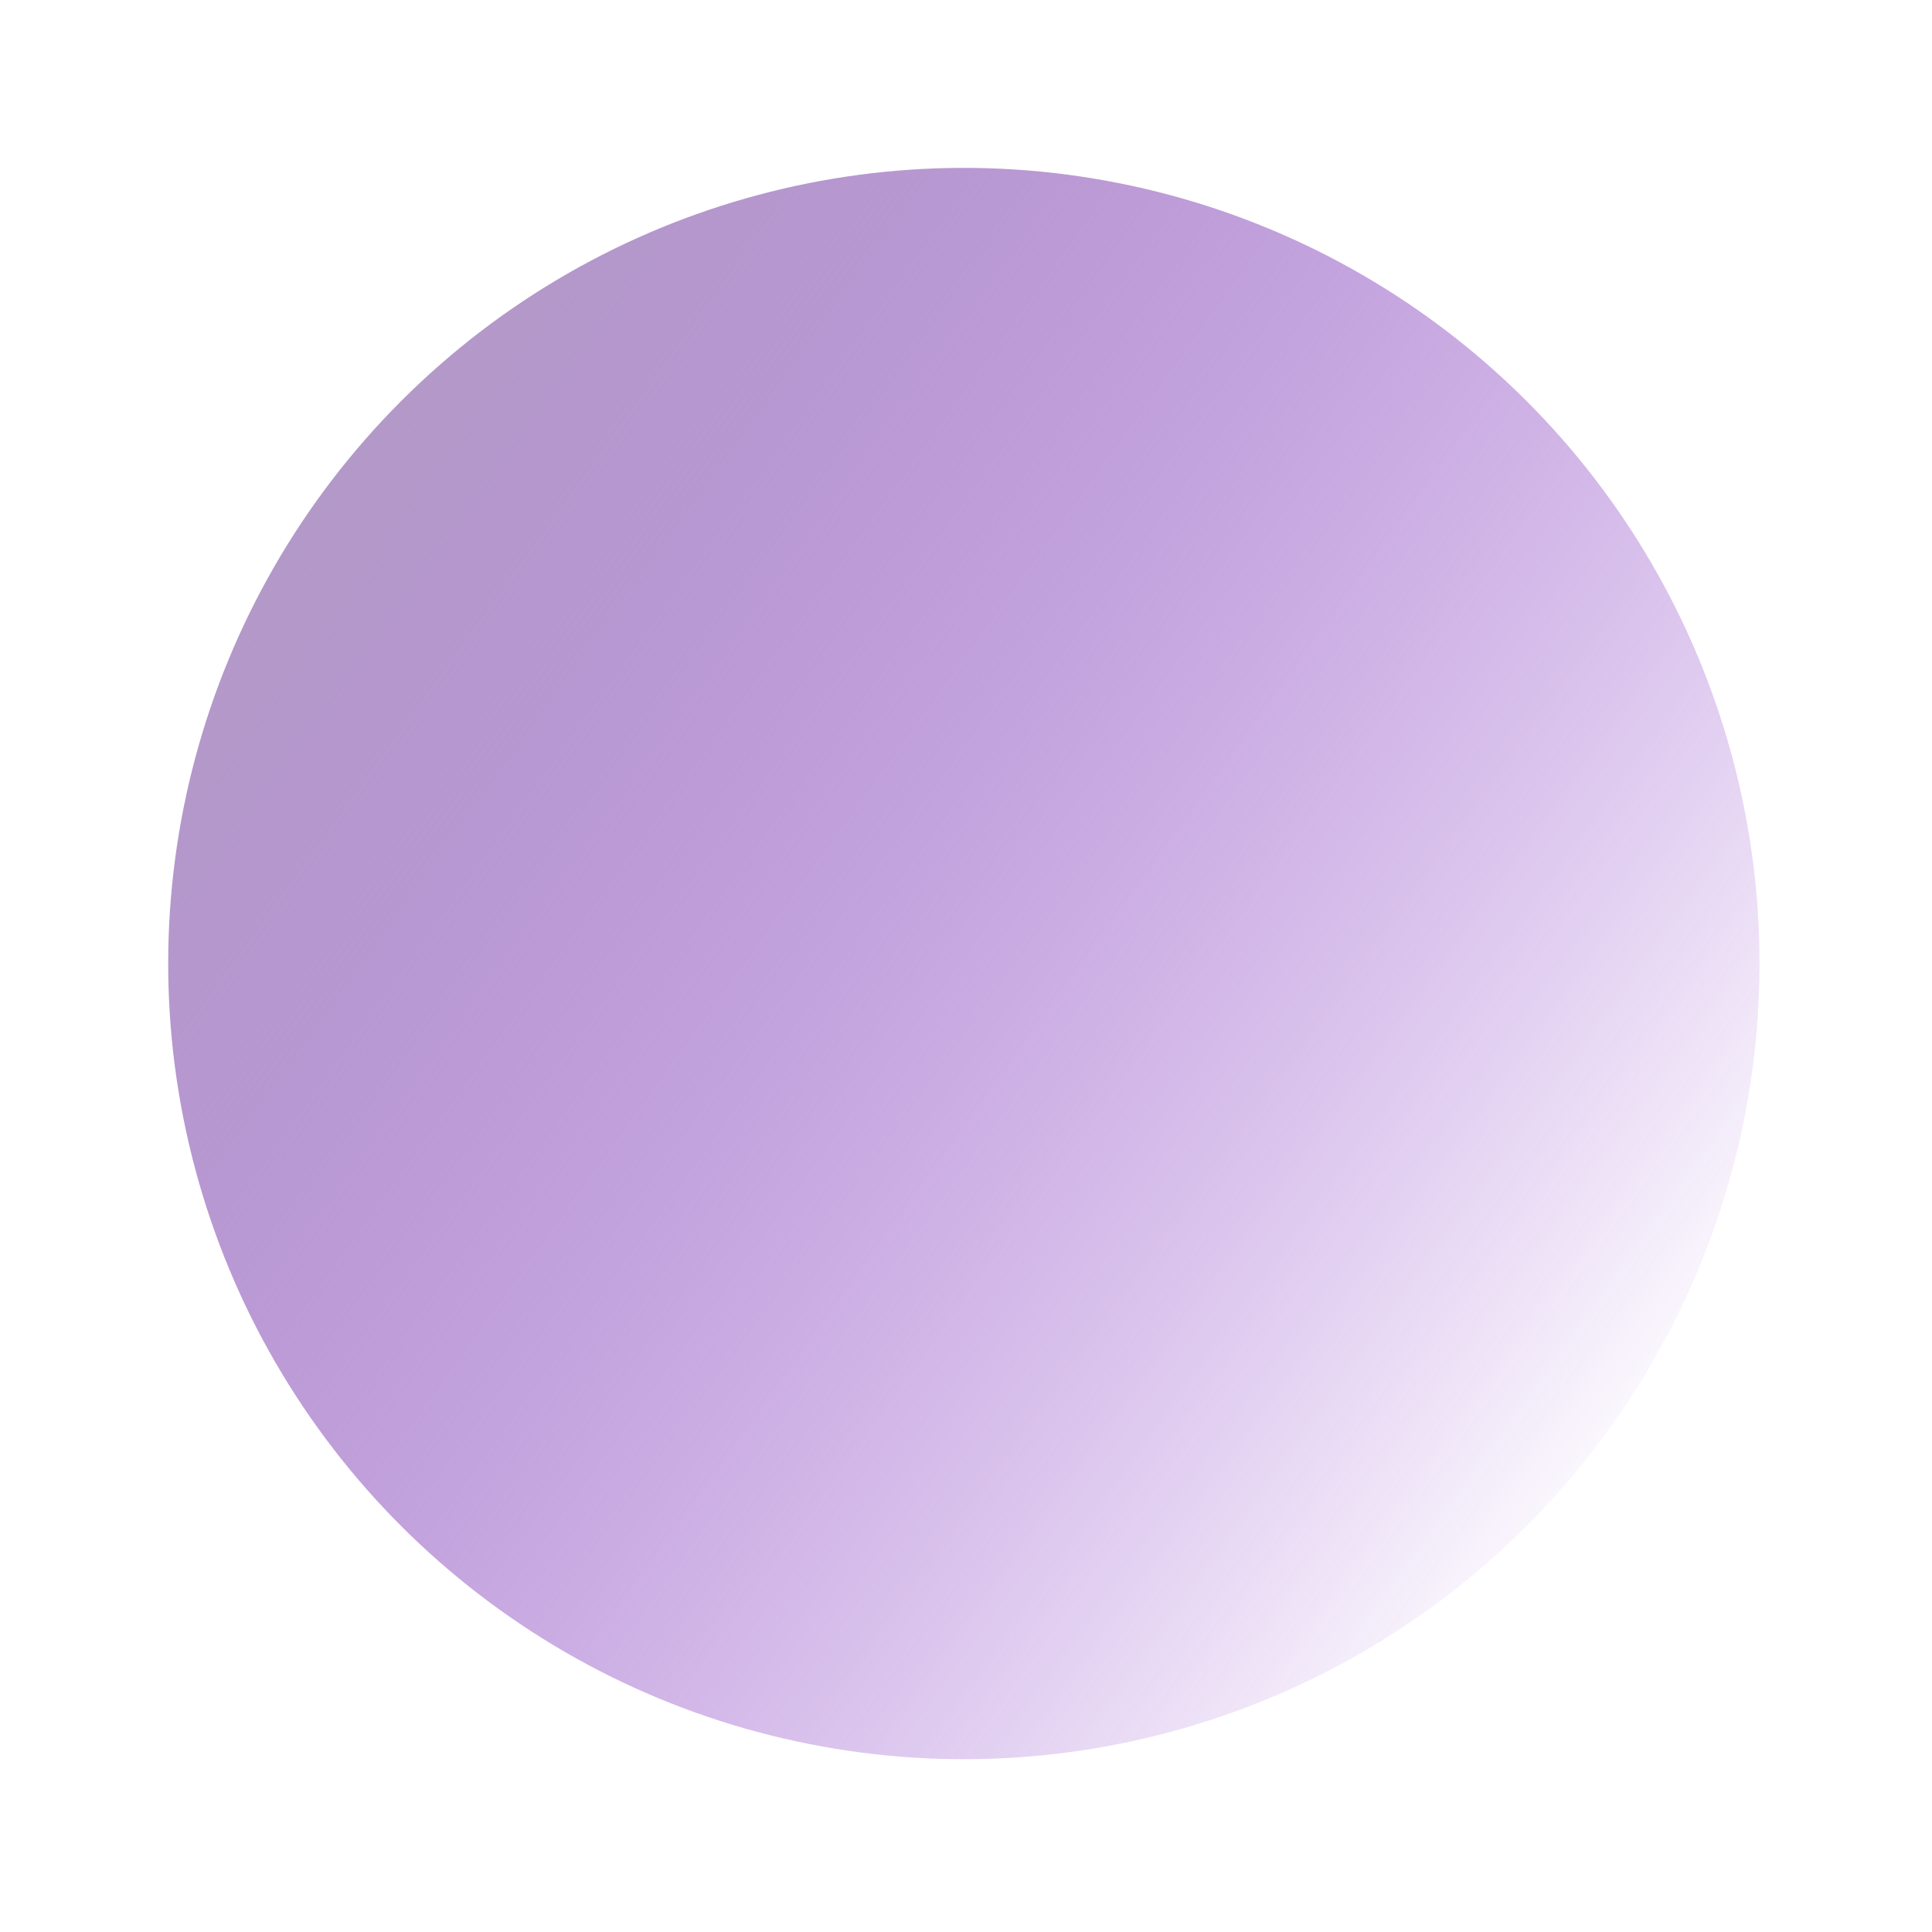 <svg width="177" height="177" viewBox="0 0 177 177" fill="none" xmlns="http://www.w3.org/2000/svg">
<g filter="url(#filter0_f_6_220)">
<circle cx="88.304" cy="88.275" r="72.893" transform="rotate(-15 88.304 88.275)" fill="url(#paint0_linear_6_220)"/>
</g>
<defs>
<filter id="filter0_f_6_220" x="0.393" y="0.364" width="175.822" height="175.822" filterUnits="userSpaceOnUse" color-interpolation-filters="sRGB">
<feFlood flood-opacity="0" result="BackgroundImageFix"/>
<feBlend mode="normal" in="SourceGraphic" in2="BackgroundImageFix" result="shape"/>
<feGaussianBlur stdDeviation="7.5" result="effect1_foregroundBlur_6_220"/>
</filter>
<linearGradient id="paint0_linear_6_220" x1="42.045" y1="31.736" x2="137.833" y2="149.019" gradientUnits="userSpaceOnUse">
<stop stop-color="#B399C8"/>
<stop offset="1" stop-color="#7313C1" stop-opacity="0"/>
</linearGradient>
</defs>
</svg>
